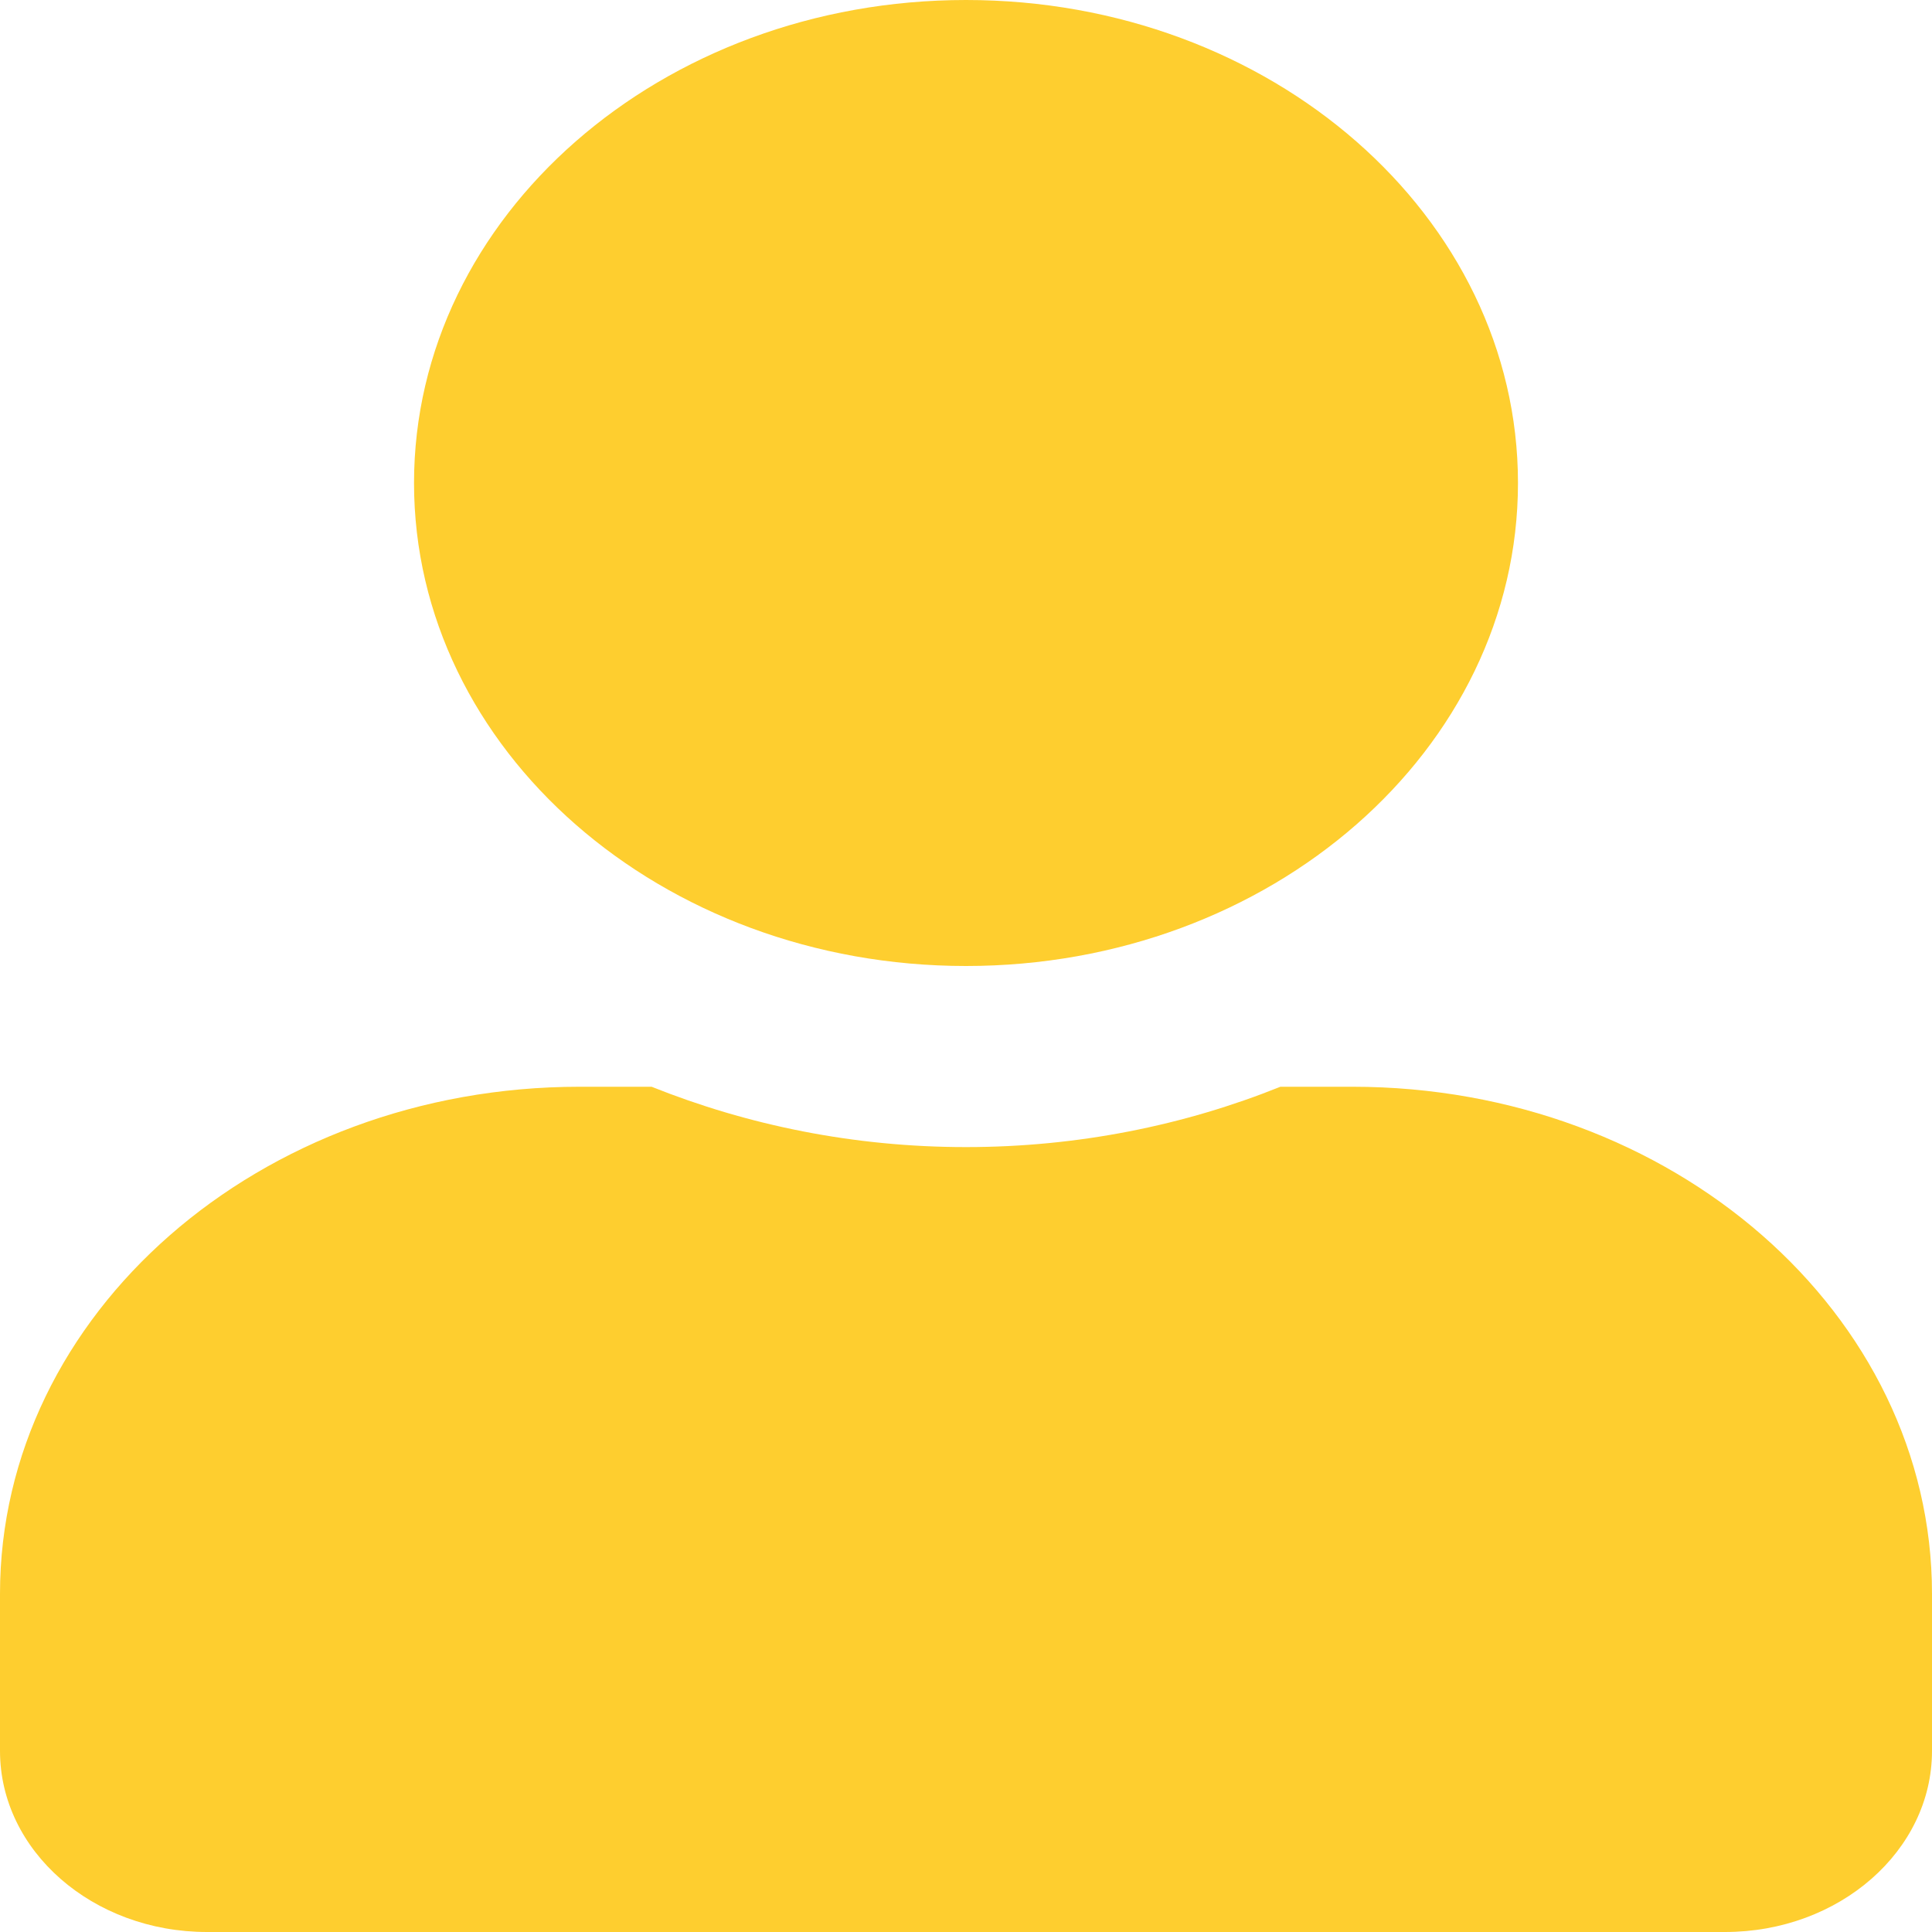 <svg width="30" height="30" viewBox="0 0 30 30" fill="none" xmlns="http://www.w3.org/2000/svg">
<path d="M15 15C19.734 15 23.571 11.643 23.571 7.5C23.571 3.357 19.734 0 15 0C10.266 0 6.429 3.357 6.429 7.5C6.429 11.643 10.266 15 15 15ZM21 16.875H19.882C18.395 17.473 16.741 17.812 15 17.812C13.259 17.812 11.612 17.473 10.118 16.875H9C4.031 16.875 0 20.402 0 24.75V27.188C0 28.74 1.44 30 3.214 30H26.786C28.56 30 30 28.74 30 27.188V24.75C30 20.402 25.969 16.875 21 16.875Z" fill="#FECE2F"/>
</svg>
